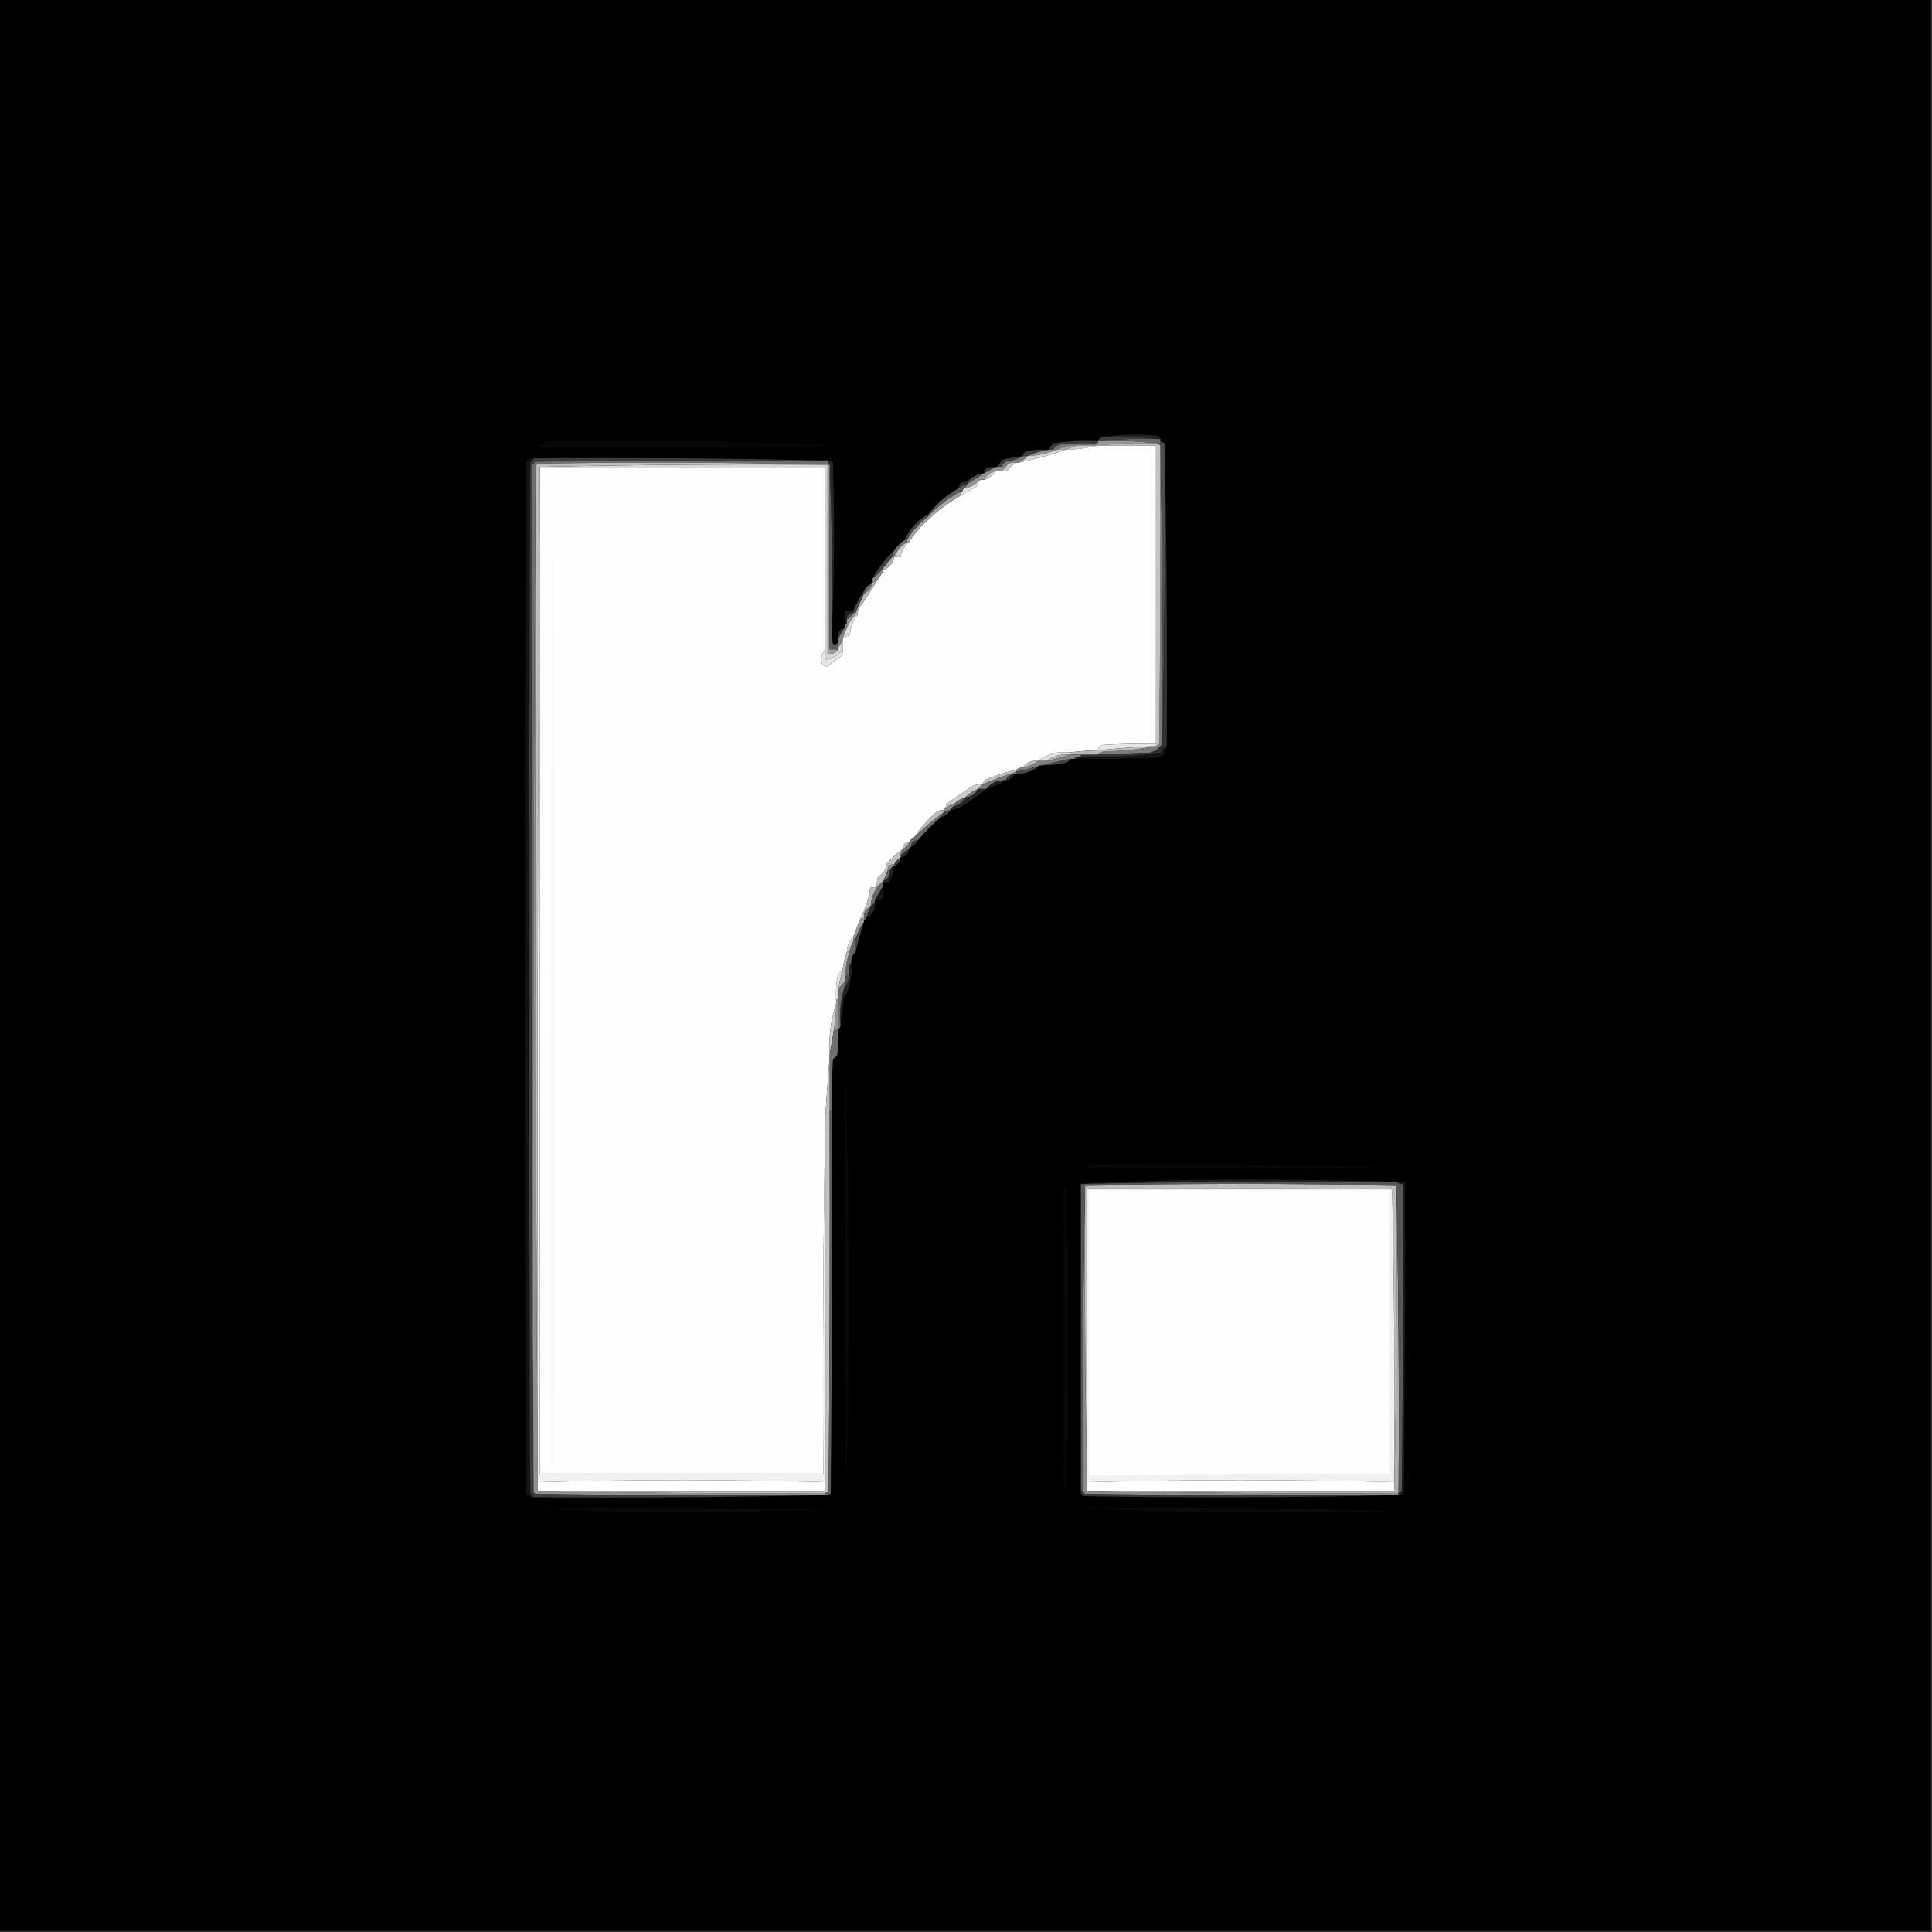 <svg width="32" height="32" viewBox="0 0 32 32" fill="none" xmlns="http://www.w3.org/2000/svg">
    <rect x="0" y="0" width="32" height="32" fill="#333333" stroke="none"/>
    <g clip-path="url(#clip0_4517_1108)">
        <path fill-rule="evenodd" clip-rule="evenodd"
            d="M-0.018 -0.018C10.649 -0.018 21.316 -0.018 31.982 -0.018C31.982 10.649 31.982 21.316 31.982 31.982C21.316 31.982 10.649 31.982 -0.018 31.982C-0.018 21.316 -0.018 10.649 -0.018 -0.018Z"
            fill="black" />
        <path fill-rule="evenodd" clip-rule="evenodd"
            d="M18.258 7.236C18.56 7.194 18.868 7.188 19.182 7.218C19.202 7.231 19.214 7.249 19.218 7.271C19.194 7.271 19.17 7.271 19.147 7.271C18.857 7.236 18.561 7.224 18.258 7.236Z"
            fill="#222222" />
        <path fill-rule="evenodd" clip-rule="evenodd"
            d="M18.258 7.236C18.561 7.224 18.857 7.236 19.147 7.271C18.844 7.259 18.548 7.271 18.258 7.307C18.234 7.307 18.21 7.307 18.187 7.307C18.199 7.271 18.222 7.247 18.258 7.236Z"
            fill="#404040" />
        <path fill-rule="evenodd" clip-rule="evenodd"
            d="M18.258 7.307C18.548 7.271 18.844 7.26 19.147 7.271C19.17 7.271 19.194 7.271 19.218 7.271C19.218 7.283 19.218 7.295 19.218 7.307C19.218 7.33 19.218 7.354 19.218 7.378C19.194 7.366 19.17 7.354 19.147 7.342C18.857 7.307 18.561 7.295 18.258 7.307Z"
            fill="#686868" />
        <path fill-rule="evenodd" clip-rule="evenodd"
            d="M9.085 7.307C10.628 7.289 12.169 7.307 13.707 7.36C13.638 7.389 13.567 7.407 13.493 7.413C12.006 7.413 10.519 7.413 9.031 7.413C8.99 7.402 8.948 7.39 8.907 7.378C8.97 7.354 9.03 7.33 9.085 7.307Z"
            fill="#070707" />
        <path fill-rule="evenodd" clip-rule="evenodd"
            d="M18.187 7.307C18.187 7.33 18.175 7.342 18.151 7.342C17.961 7.336 17.771 7.342 17.582 7.36C17.517 7.367 17.47 7.397 17.44 7.449C17.416 7.449 17.393 7.449 17.369 7.449C17.392 7.414 17.415 7.378 17.44 7.342C17.688 7.307 17.937 7.295 18.187 7.307Z"
            fill="#393939" />
        <path fill-rule="evenodd" clip-rule="evenodd"
            d="M18.187 7.307C18.21 7.307 18.234 7.307 18.258 7.307C18.561 7.295 18.857 7.307 19.147 7.342C18.832 7.331 18.524 7.342 18.222 7.378C18.21 7.378 18.198 7.378 18.187 7.378C18.175 7.378 18.163 7.378 18.151 7.378C18.151 7.366 18.151 7.354 18.151 7.342C18.175 7.342 18.187 7.33 18.187 7.307Z"
            fill="#969696" />
        <path fill-rule="evenodd" clip-rule="evenodd"
            d="M18.151 7.342C18.151 7.354 18.151 7.366 18.151 7.378C18.044 7.378 17.938 7.378 17.831 7.378C17.713 7.368 17.606 7.391 17.511 7.449C17.487 7.449 17.464 7.449 17.44 7.449C17.47 7.397 17.517 7.367 17.582 7.36C17.771 7.342 17.961 7.336 18.151 7.342Z"
            fill="#757575" />
        <path fill-rule="evenodd" clip-rule="evenodd"
            d="M17.831 7.378C17.938 7.378 18.044 7.378 18.151 7.378C18.163 7.378 18.175 7.378 18.187 7.378C18.016 7.421 17.839 7.445 17.653 7.449C17.713 7.425 17.772 7.401 17.831 7.378Z"
            fill="#CFCFCF" />
        <path fill-rule="evenodd" clip-rule="evenodd"
            d="M17.831 7.378C17.772 7.401 17.713 7.425 17.654 7.449C17.606 7.449 17.559 7.449 17.511 7.449C17.606 7.391 17.713 7.368 17.831 7.378Z"
            fill="#A6A6A6" />
        <path fill-rule="evenodd" clip-rule="evenodd"
            d="M18.187 7.378C18.198 7.378 18.21 7.378 18.222 7.378C18.53 7.378 18.838 7.378 19.147 7.378C19.147 9.025 19.147 10.672 19.147 12.32C18.85 12.314 18.554 12.32 18.258 12.338C18.213 12.352 18.189 12.382 18.187 12.427C18.032 12.43 17.878 12.441 17.724 12.462C17.524 12.439 17.346 12.486 17.191 12.604C17.085 12.592 17.002 12.628 16.942 12.711C16.903 12.713 16.867 12.725 16.835 12.747C16.669 12.788 16.503 12.841 16.338 12.907C16.306 12.932 16.283 12.961 16.267 12.995C16.203 12.985 16.144 12.997 16.089 13.031C15.959 13.12 15.828 13.209 15.698 13.298C15.671 13.322 15.659 13.351 15.662 13.387C15.638 13.387 15.627 13.398 15.627 13.422C15.589 13.417 15.554 13.423 15.52 13.44C15.367 13.575 15.237 13.723 15.129 13.884C15.093 13.896 15.069 13.92 15.058 13.956C14.987 13.956 14.951 13.991 14.951 14.062C14.853 14.133 14.764 14.216 14.684 14.311C14.672 14.407 14.625 14.478 14.542 14.524C14.525 14.582 14.519 14.642 14.524 14.702C14.489 14.702 14.453 14.702 14.418 14.702C14.388 14.891 14.329 15.069 14.24 15.236C14.204 15.33 14.169 15.425 14.133 15.52C14.064 15.585 14.028 15.668 14.027 15.769C13.996 15.858 13.972 15.953 13.956 16.053C13.918 16.092 13.888 16.14 13.867 16.195C13.849 16.313 13.843 16.432 13.849 16.551C13.849 16.575 13.849 16.598 13.849 16.622C13.76 16.895 13.724 17.179 13.742 17.476C13.742 17.487 13.742 17.499 13.742 17.511C13.716 17.826 13.692 18.146 13.671 18.471C13.636 20.444 13.624 22.424 13.636 24.409C12.071 24.409 10.507 24.409 8.942 24.409C8.942 18.85 8.942 13.292 8.942 7.733C10.518 7.733 12.095 7.733 13.671 7.733C13.671 8.741 13.671 9.748 13.671 10.755C13.606 10.825 13.588 10.908 13.618 11.004C13.643 11.024 13.673 11.036 13.707 11.04C13.778 10.975 13.855 10.916 13.938 10.862C13.955 10.828 13.961 10.793 13.956 10.755C13.956 10.708 13.956 10.661 13.956 10.613C13.956 10.601 13.956 10.589 13.956 10.578C13.999 10.559 14.04 10.535 14.08 10.507C14.084 10.382 14.126 10.276 14.204 10.187C14.199 10.149 14.205 10.114 14.222 10.08C14.331 9.93 14.431 9.776 14.524 9.618C14.569 9.564 14.604 9.505 14.631 9.44C14.729 9.401 14.788 9.33 14.809 9.227C14.844 9.227 14.88 9.227 14.915 9.227C14.932 9.127 14.979 9.044 15.058 8.978C15.144 8.838 15.25 8.714 15.378 8.604C15.528 8.46 15.694 8.335 15.876 8.231C15.964 8.173 16.059 8.119 16.16 8.071C16.187 8.047 16.198 8.018 16.195 7.982C16.221 7.95 16.256 7.938 16.302 7.947C16.382 7.926 16.441 7.879 16.48 7.804C16.515 7.804 16.551 7.804 16.587 7.804C16.624 7.81 16.66 7.804 16.693 7.787C16.732 7.731 16.779 7.69 16.835 7.662C16.847 7.662 16.859 7.662 16.871 7.662C17.138 7.606 17.399 7.535 17.653 7.449C17.838 7.445 18.016 7.421 18.187 7.378Z"
            fill="#FEFEFE" />
        <path fill-rule="evenodd" clip-rule="evenodd"
            d="M17.369 7.449C17.245 7.467 17.127 7.503 17.013 7.556C16.989 7.556 16.966 7.556 16.942 7.556C16.945 7.511 16.969 7.482 17.013 7.467C17.131 7.449 17.25 7.443 17.369 7.449Z"
            fill="#3D3D3D" />
        <path fill-rule="evenodd" clip-rule="evenodd"
            d="M17.369 7.449C17.393 7.449 17.416 7.449 17.44 7.449C17.464 7.449 17.488 7.449 17.511 7.449C17.355 7.51 17.189 7.546 17.013 7.556C17.127 7.503 17.245 7.467 17.369 7.449Z"
            fill="#8F8F8F" />
        <path fill-rule="evenodd" clip-rule="evenodd"
            d="M17.511 7.449C17.558 7.449 17.606 7.449 17.653 7.449C17.399 7.535 17.138 7.606 16.871 7.662C16.927 7.639 16.975 7.604 17.013 7.556C17.189 7.546 17.355 7.51 17.511 7.449Z"
            fill="#D5D5D5" />
        <path fill-rule="evenodd" clip-rule="evenodd"
            d="M19.218 7.378C19.253 9.019 19.265 10.666 19.253 12.32C19.178 12.429 19.071 12.482 18.933 12.48C18.685 12.498 18.436 12.504 18.187 12.498C18.214 12.47 18.25 12.453 18.293 12.444C18.586 12.442 18.871 12.413 19.147 12.355C19.169 12.351 19.186 12.34 19.2 12.32C19.218 10.672 19.224 9.025 19.218 7.378Z"
            fill="#7B7B7B" />
        <path fill-rule="evenodd" clip-rule="evenodd"
            d="M19.218 7.307C19.241 7.318 19.265 7.33 19.289 7.342C19.301 9.007 19.289 10.667 19.253 12.32C19.265 10.666 19.253 9.019 19.218 7.378C19.218 7.354 19.218 7.33 19.218 7.307Z"
            fill="#4E4E4E" />
        <path fill-rule="evenodd" clip-rule="evenodd"
            d="M13.707 7.627C13.719 7.65 13.73 7.674 13.742 7.698C13.73 7.698 13.719 7.698 13.707 7.698C13.695 7.698 13.683 7.698 13.671 7.698C12.089 7.656 10.501 7.651 8.907 7.68C8.887 7.694 8.875 7.711 8.871 7.733C8.836 13.381 8.824 19.034 8.836 24.693C8.794 19.034 8.788 13.369 8.818 7.698C8.836 7.68 8.853 7.662 8.871 7.645C10.483 7.627 12.095 7.621 13.707 7.627Z"
            fill="#6F6F6F" />
        <path fill-rule="evenodd" clip-rule="evenodd"
            d="M8.836 7.591C8.826 7.619 8.808 7.643 8.782 7.662C8.759 13.351 8.759 19.04 8.782 24.729C8.808 24.748 8.826 24.772 8.836 24.8C8.778 24.805 8.736 24.781 8.711 24.729C8.687 19.04 8.687 13.351 8.711 7.662C8.736 7.61 8.778 7.586 8.836 7.591Z"
            fill="#131313" />
        <path fill-rule="evenodd" clip-rule="evenodd"
            d="M16.942 7.556C16.858 7.605 16.763 7.635 16.658 7.645C16.627 7.67 16.603 7.699 16.587 7.733C16.563 7.733 16.539 7.733 16.516 7.733C16.544 7.687 16.579 7.646 16.622 7.609C16.728 7.584 16.835 7.566 16.942 7.556Z"
            fill="#3C3C3C" />
        <path fill-rule="evenodd" clip-rule="evenodd"
            d="M16.942 7.556C16.966 7.556 16.99 7.556 17.013 7.556C16.975 7.604 16.927 7.639 16.871 7.662C16.859 7.662 16.847 7.662 16.836 7.662C16.757 7.649 16.698 7.673 16.658 7.733C16.634 7.733 16.61 7.733 16.587 7.733C16.603 7.699 16.627 7.67 16.658 7.645C16.763 7.635 16.858 7.605 16.942 7.556Z"
            fill="#7D7D7D" />
        <path fill-rule="evenodd" clip-rule="evenodd"
            d="M19.289 7.342C19.325 9.007 19.336 10.678 19.325 12.356C19.277 12.385 19.241 12.426 19.218 12.48C18.781 12.528 18.342 12.546 17.902 12.533C17.902 12.522 17.902 12.51 17.902 12.498C17.997 12.498 18.092 12.498 18.187 12.498C18.436 12.504 18.685 12.498 18.933 12.48C19.071 12.482 19.178 12.429 19.253 12.32C19.289 10.667 19.301 9.008 19.289 7.342Z"
            fill="#313131" />
        <path fill-rule="evenodd" clip-rule="evenodd"
            d="M13.707 7.627C13.742 7.624 13.772 7.636 13.796 7.662C13.825 8.616 13.819 9.565 13.778 10.507C13.79 9.564 13.778 8.628 13.742 7.698C13.73 7.674 13.719 7.65 13.707 7.627Z"
            fill="#252525" />
        <path fill-rule="evenodd" clip-rule="evenodd"
            d="M18.222 7.378C18.524 7.342 18.832 7.331 19.147 7.342C19.17 7.354 19.194 7.366 19.218 7.378C19.224 9.025 19.218 10.673 19.2 12.32C19.186 12.34 19.169 12.352 19.147 12.355C19.147 12.344 19.147 12.332 19.147 12.32C19.147 10.673 19.147 9.025 19.147 7.378C18.838 7.378 18.53 7.378 18.222 7.378Z"
            fill="#C2C2C2" />
        <path fill-rule="evenodd" clip-rule="evenodd"
            d="M16.516 7.733C16.441 7.758 16.37 7.794 16.302 7.84C16.299 7.805 16.311 7.775 16.338 7.751C16.396 7.734 16.455 7.728 16.516 7.733Z"
            fill="#383838" />
        <path fill-rule="evenodd" clip-rule="evenodd"
            d="M16.836 7.662C16.779 7.69 16.732 7.731 16.693 7.787C16.66 7.804 16.624 7.81 16.587 7.804C16.61 7.781 16.634 7.757 16.658 7.733C16.698 7.672 16.757 7.649 16.836 7.662Z"
            fill="#CBCBCB" />
        <path fill-rule="evenodd" clip-rule="evenodd"
            d="M16.515 7.733C16.539 7.733 16.563 7.733 16.587 7.733C16.61 7.733 16.634 7.733 16.658 7.733C16.634 7.757 16.61 7.781 16.587 7.805C16.551 7.805 16.515 7.805 16.48 7.805C16.4 7.825 16.341 7.873 16.302 7.947C16.256 7.938 16.221 7.95 16.195 7.982C16.134 8.037 16.063 8.072 15.982 8.089C15.994 8.065 16.006 8.042 16.018 8.018C16.114 7.958 16.209 7.899 16.302 7.84C16.37 7.794 16.441 7.758 16.515 7.733Z"
            fill="#949494" />
        <path fill-rule="evenodd" clip-rule="evenodd"
            d="M8.871 7.733C8.859 13.393 8.871 19.046 8.907 24.693C10.489 24.729 12.077 24.741 13.671 24.729C13.671 24.741 13.671 24.753 13.671 24.765C12.071 24.77 10.471 24.765 8.871 24.747C8.851 24.733 8.839 24.715 8.835 24.693C8.824 19.034 8.835 13.381 8.871 7.733Z"
            fill="#909090" />
        <path fill-rule="evenodd" clip-rule="evenodd"
            d="M8.942 7.733C10.512 7.698 12.089 7.686 13.671 7.698C13.683 7.698 13.695 7.698 13.707 7.698C13.707 8.741 13.707 9.784 13.707 10.827C13.785 10.84 13.844 10.816 13.884 10.756C13.884 10.744 13.884 10.732 13.884 10.72C13.908 10.684 13.932 10.649 13.956 10.613C13.956 10.661 13.956 10.708 13.956 10.756C13.885 10.85 13.79 10.91 13.671 10.933C13.671 10.874 13.671 10.815 13.671 10.756C13.671 9.748 13.671 8.741 13.671 7.733C12.095 7.733 10.518 7.733 8.942 7.733Z"
            fill="#D7D7D7" />
        <path fill-rule="evenodd" clip-rule="evenodd"
            d="M13.707 7.698C13.719 7.698 13.73 7.698 13.742 7.698C13.742 8.717 13.742 9.736 13.742 10.755C13.79 10.755 13.837 10.755 13.885 10.755C13.844 10.816 13.785 10.84 13.707 10.827C13.707 9.784 13.707 8.741 13.707 7.698Z"
            fill="#9D9D9D" />
        <path fill-rule="evenodd" clip-rule="evenodd"
            d="M16.48 7.804C16.441 7.879 16.382 7.926 16.302 7.947C16.341 7.872 16.4 7.825 16.48 7.804Z"
            fill="#CDCDCD" />
        <path fill-rule="evenodd" clip-rule="evenodd"
            d="M16.302 7.84C16.209 7.899 16.114 7.958 16.018 8.018C16.018 8.006 16.018 7.994 16.018 7.982C16.094 7.901 16.189 7.854 16.302 7.84Z"
            fill="#515151" />
        <path fill-rule="evenodd" clip-rule="evenodd"
            d="M16.018 7.982C16.018 7.994 16.018 8.006 16.018 8.018C15.962 8.026 15.915 8.05 15.876 8.089C15.882 8.003 15.93 7.968 16.018 7.982Z"
            fill="#2B2B2B" />
        <path fill-rule="evenodd" clip-rule="evenodd"
            d="M9.156 8.053C9.197 13.452 9.203 18.856 9.173 24.267C9.156 24.249 9.138 24.231 9.12 24.213C9.108 18.812 9.12 13.425 9.156 8.053Z"
            fill="#F8F8F8" />
        <path fill-rule="evenodd" clip-rule="evenodd"
            d="M16.195 7.982C16.198 8.018 16.187 8.047 16.16 8.071C16.059 8.119 15.964 8.173 15.876 8.231C15.899 8.196 15.923 8.16 15.947 8.124C15.947 8.101 15.958 8.089 15.982 8.089C16.063 8.072 16.134 8.036 16.195 7.982Z"
            fill="#E1E1E1" />
        <path fill-rule="evenodd" clip-rule="evenodd"
            d="M8.836 7.591C10.465 7.579 12.089 7.591 13.707 7.627C12.095 7.621 10.483 7.627 8.871 7.644C8.853 7.662 8.836 7.68 8.818 7.698C8.788 13.369 8.794 19.034 8.836 24.693C8.839 24.715 8.851 24.733 8.871 24.747C10.471 24.764 12.071 24.77 13.671 24.764C13.683 24.764 13.695 24.764 13.707 24.764C12.089 24.8 10.465 24.812 8.836 24.8C8.825 24.772 8.808 24.748 8.782 24.729C8.758 19.04 8.758 13.351 8.782 7.662C8.808 7.643 8.825 7.619 8.836 7.591Z"
            fill="#3C3C3C" />
        <path fill-rule="evenodd" clip-rule="evenodd"
            d="M13.671 7.698C12.089 7.686 10.512 7.698 8.942 7.733C8.907 13.333 8.895 18.939 8.907 24.551C8.907 24.599 8.907 24.646 8.907 24.693C8.871 19.046 8.859 13.393 8.871 7.733C8.875 7.711 8.887 7.694 8.907 7.68C10.501 7.651 12.089 7.656 13.671 7.698Z"
            fill="#BEBEBE" />
        <path fill-rule="evenodd" clip-rule="evenodd"
            d="M13.742 7.698C13.778 8.628 13.79 9.564 13.778 10.507C13.768 10.57 13.779 10.63 13.813 10.684C13.838 10.671 13.861 10.66 13.884 10.649C13.884 10.673 13.884 10.696 13.884 10.72C13.884 10.732 13.884 10.744 13.884 10.755C13.837 10.755 13.79 10.755 13.742 10.755C13.742 9.736 13.742 8.717 13.742 7.698Z"
            fill="#5D5D5D" />
        <path fill-rule="evenodd" clip-rule="evenodd"
            d="M16.018 8.018C16.006 8.042 15.994 8.065 15.982 8.089C15.958 8.089 15.947 8.101 15.947 8.124C15.73 8.233 15.54 8.375 15.378 8.551C15.378 8.539 15.378 8.527 15.378 8.516C15.513 8.341 15.679 8.199 15.876 8.089C15.915 8.05 15.962 8.026 16.018 8.018Z"
            fill="#5A5A5A" />
        <path fill-rule="evenodd" clip-rule="evenodd"
            d="M15.378 8.516C15.378 8.527 15.378 8.539 15.378 8.551C15.234 8.659 15.115 8.79 15.022 8.942C15.01 8.942 14.998 8.942 14.987 8.942C15.068 8.755 15.198 8.612 15.378 8.516Z"
            fill="#464646" />
        <path fill-rule="evenodd" clip-rule="evenodd"
            d="M15.947 8.125C15.923 8.16 15.899 8.196 15.876 8.231C15.694 8.336 15.528 8.46 15.378 8.605C15.25 8.714 15.144 8.838 15.058 8.978C15.046 8.978 15.034 8.978 15.022 8.978C15.022 8.966 15.022 8.954 15.022 8.942C15.116 8.79 15.234 8.659 15.378 8.551C15.54 8.375 15.73 8.233 15.947 8.125Z"
            fill="#A1A1A1" />
        <path fill-rule="evenodd" clip-rule="evenodd"
            d="M14.987 8.942C14.999 8.942 15.011 8.942 15.022 8.942C15.022 8.954 15.022 8.966 15.022 8.978C14.926 9.039 14.855 9.122 14.809 9.227C14.797 9.227 14.785 9.227 14.773 9.227C14.775 9.187 14.787 9.152 14.809 9.12C14.855 9.05 14.915 8.991 14.987 8.942Z"
            fill="#6F6F6F" />
        <path fill-rule="evenodd" clip-rule="evenodd"
            d="M15.022 8.978C15.034 8.978 15.046 8.978 15.058 8.978C14.979 9.044 14.932 9.127 14.915 9.227C14.88 9.227 14.844 9.227 14.809 9.227C14.855 9.122 14.926 9.039 15.022 8.978Z"
            fill="#CCCCCC" />
        <path fill-rule="evenodd" clip-rule="evenodd"
            d="M14.773 9.227C14.785 9.227 14.797 9.227 14.809 9.227C14.789 9.33 14.729 9.401 14.631 9.44C14.631 9.428 14.631 9.416 14.631 9.404C14.68 9.344 14.727 9.285 14.773 9.227Z"
            fill="#AEAEAE" />
        <path fill-rule="evenodd" clip-rule="evenodd"
            d="M14.809 9.12C14.787 9.152 14.775 9.187 14.773 9.227C14.727 9.285 14.68 9.344 14.631 9.405C14.58 9.471 14.521 9.53 14.453 9.582C14.547 9.406 14.665 9.252 14.809 9.12Z"
            fill="#434343" />
        <path fill-rule="evenodd" clip-rule="evenodd"
            d="M14.631 9.405C14.631 9.416 14.631 9.428 14.631 9.44C14.605 9.505 14.569 9.565 14.524 9.618C14.501 9.63 14.477 9.642 14.453 9.653C14.453 9.63 14.453 9.606 14.453 9.582C14.521 9.53 14.58 9.471 14.631 9.405Z"
            fill="#8A8A8A" />
        <path fill-rule="evenodd" clip-rule="evenodd"
            d="M14.453 9.653C14.433 9.733 14.385 9.793 14.311 9.831C14.313 9.792 14.325 9.756 14.347 9.724C14.382 9.701 14.418 9.677 14.453 9.653Z"
            fill="#6C6C6C" />
        <path fill-rule="evenodd" clip-rule="evenodd"
            d="M14.524 9.618C14.431 9.776 14.331 9.93 14.222 10.08C14.205 10.114 14.199 10.149 14.204 10.187C14.193 10.187 14.181 10.187 14.169 10.187C14.169 10.175 14.169 10.163 14.169 10.151C14.215 10.045 14.262 9.939 14.311 9.831C14.385 9.792 14.433 9.733 14.453 9.653C14.477 9.641 14.501 9.63 14.524 9.618Z"
            fill="#B4B4B4" />
        <path fill-rule="evenodd" clip-rule="evenodd"
            d="M14.347 9.724C14.325 9.756 14.313 9.792 14.311 9.831C14.262 9.939 14.214 10.045 14.169 10.151C14.157 10.151 14.145 10.151 14.133 10.151C14.133 10.139 14.133 10.127 14.133 10.116C14.196 9.977 14.268 9.847 14.347 9.724Z"
            fill="#484848" />
        <path fill-rule="evenodd" clip-rule="evenodd"
            d="M14.133 10.116C14.133 10.127 14.133 10.139 14.133 10.151C14.062 10.151 14.027 10.187 14.027 10.258C14.027 10.281 14.027 10.305 14.027 10.329C14.015 10.329 14.003 10.329 13.991 10.329C13.991 10.258 13.991 10.187 13.991 10.116C14.039 10.116 14.086 10.116 14.133 10.116Z"
            fill="#202020" />
        <path fill-rule="evenodd" clip-rule="evenodd"
            d="M14.133 10.151C14.145 10.151 14.157 10.151 14.169 10.151C14.169 10.163 14.169 10.175 14.169 10.187C14.105 10.25 14.058 10.321 14.027 10.4C14.027 10.376 14.027 10.353 14.027 10.329C14.027 10.305 14.027 10.281 14.027 10.258C14.074 10.234 14.11 10.198 14.133 10.151Z"
            fill="#909090" />
        <path fill-rule="evenodd" clip-rule="evenodd"
            d="M14.133 10.151C14.11 10.198 14.074 10.234 14.027 10.258C14.027 10.187 14.062 10.151 14.133 10.151Z"
            fill="#4B4B4B" />
        <path fill-rule="evenodd" clip-rule="evenodd"
            d="M13.991 10.4C13.949 10.457 13.913 10.517 13.884 10.578C13.864 10.479 13.899 10.419 13.991 10.4Z"
            fill="#2E2E2E" />
        <path fill-rule="evenodd" clip-rule="evenodd"
            d="M13.991 10.329C14.003 10.329 14.015 10.329 14.027 10.329C14.027 10.353 14.027 10.376 14.027 10.4C14.003 10.459 13.979 10.518 13.956 10.578C13.956 10.59 13.956 10.601 13.956 10.613C13.932 10.649 13.908 10.684 13.884 10.72C13.884 10.696 13.884 10.673 13.884 10.649C13.884 10.625 13.884 10.601 13.884 10.578C13.913 10.517 13.949 10.457 13.991 10.4C13.991 10.376 13.991 10.353 13.991 10.329Z"
            fill="#818181" />
        <path fill-rule="evenodd" clip-rule="evenodd"
            d="M14.169 10.187C14.181 10.187 14.193 10.187 14.204 10.187C14.126 10.276 14.084 10.383 14.08 10.507C14.04 10.535 13.999 10.559 13.956 10.578C13.979 10.519 14.003 10.459 14.027 10.4C14.058 10.321 14.105 10.25 14.169 10.187Z"
            fill="#DCDCDC" />
        <path fill-rule="evenodd" clip-rule="evenodd"
            d="M13.671 10.756C13.671 10.815 13.671 10.874 13.671 10.933C13.79 10.91 13.885 10.85 13.956 10.756C13.961 10.793 13.955 10.829 13.938 10.862C13.855 10.916 13.778 10.975 13.707 11.04C13.673 11.036 13.643 11.024 13.618 11.005C13.588 10.908 13.606 10.825 13.671 10.756Z"
            fill="#E6E6E6" />
        <path fill-rule="evenodd" clip-rule="evenodd"
            d="M19.147 12.32C19.147 12.332 19.147 12.344 19.147 12.356C18.825 12.371 18.505 12.395 18.187 12.427C18.189 12.382 18.213 12.353 18.258 12.338C18.554 12.32 18.85 12.314 19.147 12.32Z"
            fill="#E5E5E5" />
        <path fill-rule="evenodd" clip-rule="evenodd"
            d="M19.147 12.355C18.87 12.413 18.586 12.442 18.293 12.444C18.249 12.453 18.214 12.47 18.187 12.498C18.092 12.498 17.997 12.498 17.902 12.498C17.843 12.498 17.784 12.498 17.724 12.498C17.724 12.486 17.724 12.474 17.724 12.462C17.878 12.441 18.032 12.43 18.187 12.427C18.505 12.395 18.825 12.371 19.147 12.355Z"
            fill="#B9B9B9" />
        <path fill-rule="evenodd" clip-rule="evenodd"
            d="M17.724 12.462C17.724 12.474 17.724 12.486 17.724 12.498C17.577 12.484 17.447 12.52 17.333 12.604C17.286 12.604 17.239 12.604 17.191 12.604C17.346 12.486 17.524 12.439 17.724 12.462Z"
            fill="#DFDFDF" />
        <path fill-rule="evenodd" clip-rule="evenodd"
            d="M17.724 12.498C17.599 12.539 17.469 12.575 17.333 12.604C17.447 12.52 17.577 12.485 17.724 12.498Z"
            fill="#B4B4B4" />
        <path fill-rule="evenodd" clip-rule="evenodd"
            d="M19.325 12.355C19.316 12.488 19.245 12.553 19.111 12.551C18.673 12.569 18.234 12.575 17.796 12.569C17.821 12.537 17.856 12.525 17.902 12.533C18.342 12.545 18.781 12.528 19.218 12.48C19.241 12.426 19.277 12.384 19.325 12.355Z"
            fill="#141414" />
        <path fill-rule="evenodd" clip-rule="evenodd"
            d="M17.724 12.569C17.708 12.611 17.672 12.635 17.618 12.64C17.5 12.665 17.382 12.677 17.262 12.675C17.411 12.634 17.565 12.599 17.724 12.569Z"
            fill="#444444" />
        <path fill-rule="evenodd" clip-rule="evenodd"
            d="M17.724 12.498C17.784 12.498 17.843 12.498 17.902 12.498C17.902 12.51 17.902 12.521 17.902 12.533C17.856 12.525 17.821 12.537 17.795 12.569C17.772 12.569 17.748 12.569 17.724 12.569C17.565 12.599 17.411 12.634 17.262 12.676C17.25 12.676 17.238 12.676 17.227 12.676C17.1 12.725 16.97 12.76 16.835 12.782C16.835 12.77 16.835 12.758 16.835 12.747C16.867 12.725 16.903 12.713 16.942 12.711C17.037 12.696 17.12 12.66 17.191 12.604C17.238 12.604 17.286 12.604 17.333 12.604C17.469 12.575 17.599 12.539 17.724 12.498Z"
            fill="#808080" />
        <path fill-rule="evenodd" clip-rule="evenodd"
            d="M17.191 12.604C17.12 12.66 17.037 12.696 16.942 12.711C17.002 12.628 17.085 12.593 17.191 12.604Z"
            fill="#BCBCBC" />
        <path fill-rule="evenodd" clip-rule="evenodd"
            d="M17.227 12.675C17.118 12.771 16.988 12.819 16.835 12.818C16.835 12.806 16.835 12.794 16.835 12.782C16.97 12.76 17.1 12.725 17.227 12.675Z"
            fill="#464646" />
        <path fill-rule="evenodd" clip-rule="evenodd"
            d="M16.835 12.747C16.835 12.758 16.835 12.77 16.835 12.782C16.644 12.846 16.454 12.917 16.267 12.995C16.283 12.961 16.306 12.932 16.338 12.907C16.503 12.841 16.669 12.788 16.835 12.747Z"
            fill="#BFBFBF" />
        <path fill-rule="evenodd" clip-rule="evenodd"
            d="M16.836 12.782C16.836 12.794 16.836 12.806 16.836 12.818C16.824 12.818 16.812 12.818 16.8 12.818C16.732 12.826 16.685 12.862 16.658 12.924C16.523 12.918 16.416 12.965 16.338 13.067C16.29 13.067 16.243 13.067 16.196 13.067C16.219 13.043 16.243 13.019 16.267 12.996C16.455 12.917 16.644 12.846 16.836 12.782Z"
            fill="#777777" />
        <path fill-rule="evenodd" clip-rule="evenodd"
            d="M16.8 12.818C16.773 12.88 16.725 12.916 16.658 12.925C16.685 12.862 16.732 12.826 16.8 12.818Z"
            fill="#343434" />
        <path fill-rule="evenodd" clip-rule="evenodd"
            d="M16.658 12.925C16.562 12.983 16.455 13.031 16.338 13.067C16.416 12.965 16.523 12.918 16.658 12.925Z"
            fill="#222222" />
        <path fill-rule="evenodd" clip-rule="evenodd"
            d="M16.267 12.995C16.243 13.019 16.219 13.043 16.196 13.067C16.115 13.1 16.044 13.148 15.982 13.209C15.914 13.229 15.855 13.265 15.805 13.315C15.749 13.324 15.702 13.347 15.662 13.387C15.659 13.351 15.671 13.322 15.698 13.298C15.829 13.209 15.959 13.12 16.089 13.031C16.144 12.997 16.203 12.985 16.267 12.995Z"
            fill="#CBCBCB" />
        <path fill-rule="evenodd" clip-rule="evenodd"
            d="M16.195 13.067C16.153 13.157 16.081 13.204 15.982 13.209C16.043 13.148 16.115 13.1 16.195 13.067Z"
            fill="#707070" />
        <path fill-rule="evenodd" clip-rule="evenodd"
            d="M16.196 13.067C16.243 13.067 16.29 13.067 16.338 13.067C16.202 13.172 16.06 13.273 15.911 13.369C15.852 13.39 15.793 13.408 15.733 13.422C15.745 13.387 15.769 13.363 15.805 13.351C15.884 13.331 15.944 13.283 15.982 13.209C16.082 13.204 16.153 13.157 16.196 13.067Z"
            fill="#282828" />
        <path fill-rule="evenodd" clip-rule="evenodd"
            d="M15.982 13.209C15.944 13.283 15.884 13.331 15.804 13.351C15.804 13.339 15.804 13.328 15.804 13.316C15.855 13.265 15.914 13.229 15.982 13.209Z"
            fill="#676767" />
        <path fill-rule="evenodd" clip-rule="evenodd"
            d="M15.805 13.316C15.805 13.328 15.805 13.339 15.805 13.351C15.769 13.363 15.745 13.387 15.733 13.422C15.694 13.424 15.658 13.436 15.627 13.458C15.627 13.446 15.627 13.434 15.627 13.422C15.627 13.399 15.639 13.387 15.662 13.387C15.702 13.348 15.749 13.324 15.805 13.316Z"
            fill="#878787" />
        <path fill-rule="evenodd" clip-rule="evenodd"
            d="M15.733 13.422C15.706 13.485 15.659 13.52 15.591 13.529C15.603 13.505 15.615 13.481 15.627 13.458C15.658 13.436 15.694 13.424 15.733 13.422Z"
            fill="#424242" />
        <path fill-rule="evenodd" clip-rule="evenodd"
            d="M15.627 13.422C15.627 13.434 15.627 13.446 15.627 13.458C15.451 13.586 15.285 13.728 15.129 13.884C15.237 13.723 15.367 13.575 15.52 13.44C15.554 13.423 15.589 13.417 15.627 13.422Z"
            fill="#BBBBBB" />
        <path fill-rule="evenodd" clip-rule="evenodd"
            d="M15.627 13.458C15.615 13.482 15.603 13.505 15.591 13.529C15.449 13.647 15.319 13.778 15.2 13.92C15.129 13.92 15.093 13.956 15.093 14.027C15.07 14.027 15.058 14.039 15.058 14.062C15.01 14.098 14.963 14.133 14.915 14.169C14.918 14.129 14.929 14.094 14.951 14.062C14.998 14.039 15.034 14.003 15.058 13.956C15.07 13.92 15.093 13.896 15.129 13.884C15.285 13.728 15.451 13.586 15.627 13.458Z"
            fill="#6B6B6B" />
        <path fill-rule="evenodd" clip-rule="evenodd"
            d="M15.2 13.92C15.176 13.967 15.141 14.003 15.093 14.027C15.093 13.956 15.129 13.92 15.2 13.92Z"
            fill="#393939" />
        <path fill-rule="evenodd" clip-rule="evenodd"
            d="M15.058 13.956C15.034 14.003 14.999 14.039 14.951 14.062C14.951 13.991 14.987 13.956 15.058 13.956Z"
            fill="#BDBDBD" />
        <path fill-rule="evenodd" clip-rule="evenodd"
            d="M15.058 14.062C15.046 14.145 14.998 14.193 14.915 14.204C14.915 14.193 14.915 14.181 14.915 14.169C14.963 14.133 15.01 14.098 15.058 14.062Z"
            fill="#2C2C2C" />
        <path fill-rule="evenodd" clip-rule="evenodd"
            d="M14.915 14.204C14.907 14.272 14.871 14.319 14.809 14.347C14.809 14.335 14.809 14.323 14.809 14.311C14.833 14.264 14.868 14.228 14.915 14.204Z"
            fill="#464646" />
        <path fill-rule="evenodd" clip-rule="evenodd"
            d="M14.809 14.311C14.809 14.323 14.809 14.335 14.809 14.347C14.773 14.358 14.749 14.382 14.738 14.418C14.726 14.418 14.714 14.418 14.702 14.418C14.702 14.347 14.738 14.311 14.809 14.311Z"
            fill="#909090" />
        <path fill-rule="evenodd" clip-rule="evenodd"
            d="M14.951 14.062C14.93 14.094 14.918 14.13 14.916 14.169C14.916 14.181 14.916 14.193 14.916 14.204C14.868 14.228 14.833 14.264 14.809 14.311C14.738 14.311 14.702 14.347 14.702 14.418C14.679 14.477 14.655 14.536 14.631 14.596C14.588 14.624 14.552 14.66 14.525 14.702C14.519 14.642 14.525 14.583 14.542 14.524C14.625 14.478 14.672 14.407 14.685 14.311C14.765 14.216 14.854 14.133 14.951 14.062Z"
            fill="#C1C1C1" />
        <path fill-rule="evenodd" clip-rule="evenodd"
            d="M14.702 14.418C14.714 14.418 14.726 14.418 14.738 14.418C14.746 14.504 14.71 14.563 14.631 14.595C14.655 14.536 14.678 14.477 14.702 14.418Z"
            fill="#606060" />
        <path fill-rule="evenodd" clip-rule="evenodd"
            d="M14.809 14.347C14.794 14.432 14.771 14.515 14.738 14.596C14.705 14.618 14.67 14.63 14.631 14.631C14.631 14.619 14.631 14.607 14.631 14.596C14.71 14.563 14.746 14.504 14.738 14.418C14.75 14.382 14.773 14.358 14.809 14.347Z"
            fill="#232323" />
        <path fill-rule="evenodd" clip-rule="evenodd"
            d="M14.631 14.595C14.631 14.607 14.631 14.619 14.631 14.631C14.631 14.643 14.631 14.655 14.631 14.667C14.585 14.749 14.538 14.832 14.489 14.915C14.489 14.927 14.489 14.939 14.489 14.951C14.465 14.975 14.441 14.998 14.418 15.022C14.424 14.904 14.459 14.797 14.524 14.702C14.552 14.66 14.587 14.624 14.631 14.595Z"
            fill="#686868" />
        <path fill-rule="evenodd" clip-rule="evenodd"
            d="M14.631 14.667C14.637 14.739 14.631 14.81 14.613 14.88C14.577 14.91 14.536 14.922 14.489 14.916C14.538 14.832 14.585 14.749 14.631 14.667Z"
            fill="#181818" />
        <path fill-rule="evenodd" clip-rule="evenodd"
            d="M14.524 14.702C14.459 14.797 14.424 14.904 14.418 15.022C14.339 15.054 14.303 15.113 14.311 15.2C14.287 15.212 14.264 15.224 14.24 15.236C14.329 15.069 14.388 14.891 14.418 14.702C14.453 14.702 14.489 14.702 14.524 14.702Z"
            fill="#BCBCBC" />
        <path fill-rule="evenodd" clip-rule="evenodd"
            d="M14.418 15.022C14.394 15.082 14.37 15.141 14.347 15.2C14.347 15.224 14.335 15.236 14.311 15.236C14.311 15.224 14.311 15.212 14.311 15.2C14.303 15.114 14.339 15.054 14.418 15.022Z"
            fill="#656565" />
        <path fill-rule="evenodd" clip-rule="evenodd"
            d="M14.489 14.951C14.501 15.069 14.454 15.152 14.347 15.2C14.37 15.141 14.394 15.082 14.418 15.022C14.441 14.999 14.465 14.975 14.489 14.951Z"
            fill="#272727" />
        <path fill-rule="evenodd" clip-rule="evenodd"
            d="M14.311 15.2C14.311 15.212 14.311 15.224 14.311 15.236C14.311 15.247 14.311 15.259 14.311 15.271C14.251 15.356 14.203 15.451 14.169 15.556C14.157 15.556 14.145 15.556 14.133 15.556C14.133 15.544 14.133 15.532 14.133 15.52C14.169 15.425 14.204 15.33 14.24 15.236C14.264 15.224 14.287 15.212 14.311 15.2Z"
            fill="#999999" />
        <path fill-rule="evenodd" clip-rule="evenodd"
            d="M14.311 15.271C14.256 15.437 14.209 15.602 14.169 15.769C14.169 15.698 14.169 15.627 14.169 15.555C14.203 15.451 14.251 15.356 14.311 15.271Z"
            fill="#444444" />
        <path fill-rule="evenodd" clip-rule="evenodd"
            d="M14.133 15.52C14.133 15.532 14.133 15.544 14.133 15.556C14.133 15.567 14.133 15.579 14.133 15.591C14.104 15.654 14.069 15.713 14.027 15.769C14.028 15.668 14.064 15.585 14.133 15.52Z"
            fill="#D9D9D9" />
        <path fill-rule="evenodd" clip-rule="evenodd"
            d="M14.133 15.556C14.145 15.556 14.157 15.556 14.169 15.556C14.169 15.627 14.169 15.698 14.169 15.769C14.118 15.816 14.094 15.875 14.098 15.947C14.064 15.997 14.052 16.056 14.062 16.125C14.039 16.148 14.015 16.172 13.991 16.196C14.005 15.981 14.052 15.78 14.133 15.591C14.133 15.579 14.133 15.568 14.133 15.556Z"
            fill="#676767" />
        <path fill-rule="evenodd" clip-rule="evenodd"
            d="M13.956 16.053C13.925 16.17 13.901 16.289 13.884 16.409C13.884 16.456 13.884 16.504 13.884 16.551C13.873 16.551 13.861 16.551 13.849 16.551C13.843 16.432 13.849 16.313 13.867 16.195C13.888 16.14 13.918 16.092 13.956 16.053Z"
            fill="#E1E1E1" />
        <path fill-rule="evenodd" clip-rule="evenodd"
            d="M14.062 16.125C14.071 16.21 14.047 16.281 13.991 16.338C13.991 16.314 13.991 16.29 13.991 16.267C13.991 16.243 13.991 16.219 13.991 16.196C14.015 16.172 14.039 16.148 14.062 16.125Z"
            fill="#4B4B4B" />
        <path fill-rule="evenodd" clip-rule="evenodd"
            d="M14.133 15.591C14.052 15.779 14.005 15.981 13.991 16.195C13.991 16.219 13.991 16.243 13.991 16.267C13.943 16.305 13.907 16.353 13.884 16.409C13.901 16.289 13.925 16.17 13.956 16.053C13.972 15.953 13.996 15.858 14.027 15.769C14.069 15.713 14.104 15.654 14.133 15.591Z"
            fill="#B5B5B5" />
        <path fill-rule="evenodd" clip-rule="evenodd"
            d="M14.098 15.947C14.121 16.162 14.08 16.364 13.973 16.551C13.967 16.688 13.949 16.819 13.92 16.942C13.904 16.734 13.928 16.533 13.991 16.338C14.047 16.281 14.071 16.21 14.062 16.125C14.052 16.056 14.064 15.997 14.098 15.947Z"
            fill="#202020" />
        <path fill-rule="evenodd" clip-rule="evenodd"
            d="M13.991 16.267C13.991 16.29 13.991 16.314 13.991 16.338C13.928 16.533 13.904 16.734 13.92 16.942C13.928 16.988 13.917 17.024 13.884 17.049C13.884 16.883 13.884 16.717 13.884 16.551C13.884 16.504 13.884 16.456 13.884 16.409C13.907 16.353 13.943 16.305 13.991 16.267Z"
            fill="#6D6D6D" />
        <path fill-rule="evenodd" clip-rule="evenodd"
            d="M13.849 16.551C13.861 16.551 13.873 16.551 13.884 16.551C13.884 16.717 13.884 16.883 13.884 17.049C13.861 17.049 13.837 17.049 13.813 17.049C13.837 16.908 13.849 16.766 13.849 16.622C13.849 16.598 13.849 16.575 13.849 16.551Z"
            fill="#939393" />
        <path fill-rule="evenodd" clip-rule="evenodd"
            d="M13.849 16.622C13.849 16.766 13.837 16.908 13.813 17.049C13.79 17.191 13.766 17.333 13.742 17.476C13.724 17.18 13.76 16.895 13.849 16.622Z"
            fill="#CCCCCC" />
        <path fill-rule="evenodd" clip-rule="evenodd"
            d="M13.991 17.511C14.038 18.696 14.062 19.893 14.062 21.102C14.068 22.316 14.05 23.525 14.009 24.729C13.991 22.323 13.985 19.917 13.991 17.511Z"
            fill="#080808" />
        <path fill-rule="evenodd" clip-rule="evenodd"
            d="M13.813 17.049C13.837 17.049 13.861 17.049 13.884 17.049C13.89 17.192 13.884 17.334 13.867 17.476C13.843 17.499 13.819 17.523 13.796 17.547C13.778 17.831 13.772 18.115 13.778 18.4C13.766 18.4 13.754 18.4 13.742 18.4C13.742 18.104 13.742 17.807 13.742 17.511C13.742 17.499 13.742 17.487 13.742 17.476C13.766 17.333 13.79 17.191 13.813 17.049Z"
            fill="#6F6F6F" />
        <path fill-rule="evenodd" clip-rule="evenodd"
            d="M13.742 17.511C13.742 17.808 13.742 18.104 13.742 18.4C13.748 20.498 13.742 22.596 13.725 24.694C13.711 24.713 13.693 24.725 13.671 24.729C12.077 24.741 10.489 24.729 8.907 24.694C10.495 24.694 12.083 24.694 13.671 24.694C13.671 24.646 13.671 24.599 13.671 24.551C13.671 22.525 13.671 20.498 13.671 18.471C13.692 18.146 13.716 17.826 13.742 17.511Z"
            fill="#C1C1C1" />
        <path fill-rule="evenodd" clip-rule="evenodd"
            d="M13.742 18.4C13.754 18.4 13.766 18.4 13.778 18.4C13.784 20.51 13.778 22.619 13.76 24.729C13.746 24.749 13.729 24.76 13.707 24.764C13.695 24.764 13.683 24.764 13.671 24.764C13.671 24.753 13.671 24.741 13.671 24.729C13.693 24.725 13.711 24.713 13.725 24.693C13.742 22.596 13.748 20.498 13.742 18.4Z"
            fill="#5D5D5D" />
        <path fill-rule="evenodd" clip-rule="evenodd"
            d="M18.009 19.289C19.709 19.271 21.404 19.289 23.093 19.342C21.387 19.366 19.68 19.366 17.973 19.342C17.993 19.328 18.005 19.311 18.009 19.289Z"
            fill="#080808" />
        <path fill-rule="evenodd" clip-rule="evenodd"
            d="M23.129 19.573C21.384 19.562 19.642 19.574 17.902 19.609C18.761 19.562 19.632 19.538 20.516 19.538C21.393 19.538 22.264 19.55 23.129 19.573Z"
            fill="#1F1F1F" />
        <path fill-rule="evenodd" clip-rule="evenodd"
            d="M17.618 19.68C17.64 19.684 17.657 19.696 17.671 19.715C17.695 21.387 17.695 23.058 17.671 24.729C17.653 24.693 17.636 24.658 17.618 24.622C17.618 22.968 17.618 21.32 17.618 19.68Z"
            fill="#080808" />
        <path fill-rule="evenodd" clip-rule="evenodd"
            d="M17.973 19.645C17.962 21.334 17.973 23.017 18.009 24.693C19.721 24.729 21.44 24.741 23.164 24.729C23.164 24.741 23.164 24.753 23.164 24.765C21.434 24.77 19.704 24.765 17.973 24.747C17.954 24.733 17.942 24.715 17.938 24.693C17.926 23.004 17.938 21.322 17.973 19.645Z"
            fill="#8A8A8A" />
        <path fill-rule="evenodd" clip-rule="evenodd"
            d="M23.129 19.573C23.176 19.573 23.224 19.573 23.271 19.573C23.277 21.292 23.271 23.01 23.253 24.729C23.23 24.756 23.2 24.767 23.165 24.764C23.165 24.753 23.165 24.741 23.165 24.729C23.186 24.725 23.204 24.713 23.218 24.693C23.236 22.998 23.241 21.304 23.236 19.609C23.19 19.617 23.154 19.605 23.129 19.573Z"
            fill="#1A1A1A" />
        <path fill-rule="evenodd" clip-rule="evenodd"
            d="M23.129 19.645C23.164 21.333 23.176 23.028 23.164 24.729C21.44 24.741 19.721 24.729 18.009 24.693C19.704 24.693 21.398 24.693 23.093 24.693C23.129 23.017 23.141 21.334 23.129 19.645Z"
            fill="#AEAEAE" />
        <path fill-rule="evenodd" clip-rule="evenodd"
            d="M23.129 19.573C23.154 19.606 23.19 19.617 23.236 19.609C23.242 21.304 23.236 22.999 23.218 24.693C23.204 24.713 23.186 24.725 23.165 24.729C23.176 23.028 23.165 21.333 23.129 19.645C21.407 19.597 19.689 19.597 17.974 19.645C17.938 21.322 17.926 23.004 17.938 24.693C17.926 24.693 17.914 24.693 17.902 24.693C17.902 22.999 17.902 21.304 17.902 19.609C19.642 19.574 21.384 19.562 23.129 19.573Z"
            fill="#575757" />
        <path fill-rule="evenodd" clip-rule="evenodd"
            d="M23.129 19.644C23.141 21.333 23.129 23.016 23.093 24.693C23.093 24.646 23.093 24.598 23.093 24.551C23.105 22.931 23.093 21.313 23.058 19.698C21.375 19.68 19.692 19.674 18.009 19.68C18.009 21.304 18.009 22.927 18.009 24.551C18.009 24.598 18.009 24.646 18.009 24.693C17.973 23.016 17.962 21.333 17.973 19.644C19.689 19.597 21.407 19.597 23.129 19.644Z"
            fill="#BEBEBE" />
        <path fill-rule="evenodd" clip-rule="evenodd"
            d="M23.093 24.551C21.397 24.504 19.703 24.504 18.009 24.551C18.009 22.927 18.009 21.304 18.009 19.68C19.692 19.674 21.375 19.68 23.058 19.698C23.093 21.313 23.105 22.931 23.093 24.551Z"
            fill="#F1F1F1" />
        <path fill-rule="evenodd" clip-rule="evenodd"
            d="M18.044 19.716C19.704 19.716 21.363 19.716 23.022 19.716C23.022 21.28 23.022 22.845 23.022 24.409C21.362 24.398 19.703 24.409 18.044 24.445C18.044 22.868 18.044 21.292 18.044 19.716Z"
            fill="#FEFEFE" />
        <path fill-rule="evenodd" clip-rule="evenodd"
            d="M8.942 7.733C8.942 13.292 8.942 18.85 8.942 24.409C10.507 24.409 12.071 24.409 13.636 24.409C13.624 22.424 13.636 20.444 13.671 18.471C13.671 20.498 13.671 22.524 13.671 24.551C12.083 24.504 10.495 24.504 8.907 24.551C8.895 18.939 8.907 13.333 8.942 7.733Z"
            fill="#F0F0F0" />
        <path fill-rule="evenodd" clip-rule="evenodd"
            d="M13.671 24.551C13.671 24.599 13.671 24.646 13.671 24.693C12.083 24.693 10.495 24.693 8.907 24.693C8.907 24.646 8.907 24.599 8.907 24.551C10.495 24.504 12.083 24.504 13.671 24.551Z"
            fill="#FEFEFE" />
        <path fill-rule="evenodd" clip-rule="evenodd"
            d="M23.093 24.551C23.093 24.599 23.093 24.646 23.093 24.693C21.398 24.693 19.704 24.693 18.009 24.693C18.009 24.646 18.009 24.599 18.009 24.551C19.703 24.504 21.397 24.504 23.093 24.551Z"
            fill="#FEFEFE" />
        <path fill-rule="evenodd" clip-rule="evenodd"
            d="M17.902 24.693C17.914 24.693 17.926 24.693 17.938 24.693C17.942 24.715 17.954 24.733 17.973 24.747C19.704 24.765 21.434 24.77 23.165 24.765C21.428 24.806 19.686 24.812 17.938 24.782C17.911 24.758 17.899 24.729 17.902 24.693Z"
            fill="#373737" />
        <path fill-rule="evenodd" clip-rule="evenodd"
            d="M8.871 24.978C10.495 24.966 12.119 24.978 13.742 25.013C12.93 25.025 12.118 25.037 11.307 25.049C10.483 25.049 9.671 25.025 8.871 24.978Z"
            fill="#0A0A0A" />
        <path fill-rule="evenodd" clip-rule="evenodd"
            d="M17.973 24.978C19.709 24.96 21.439 24.978 23.165 25.031C22.299 25.037 21.434 25.043 20.569 25.049C19.692 25.049 18.826 25.025 17.973 24.978Z"
            fill="#0A0A0A" />
    </g>
    <defs>
        <clipPath id="clip0_4517_1108">
            <rect width="32" height="32" fill="white" />
        </clipPath>
    </defs>
</svg>